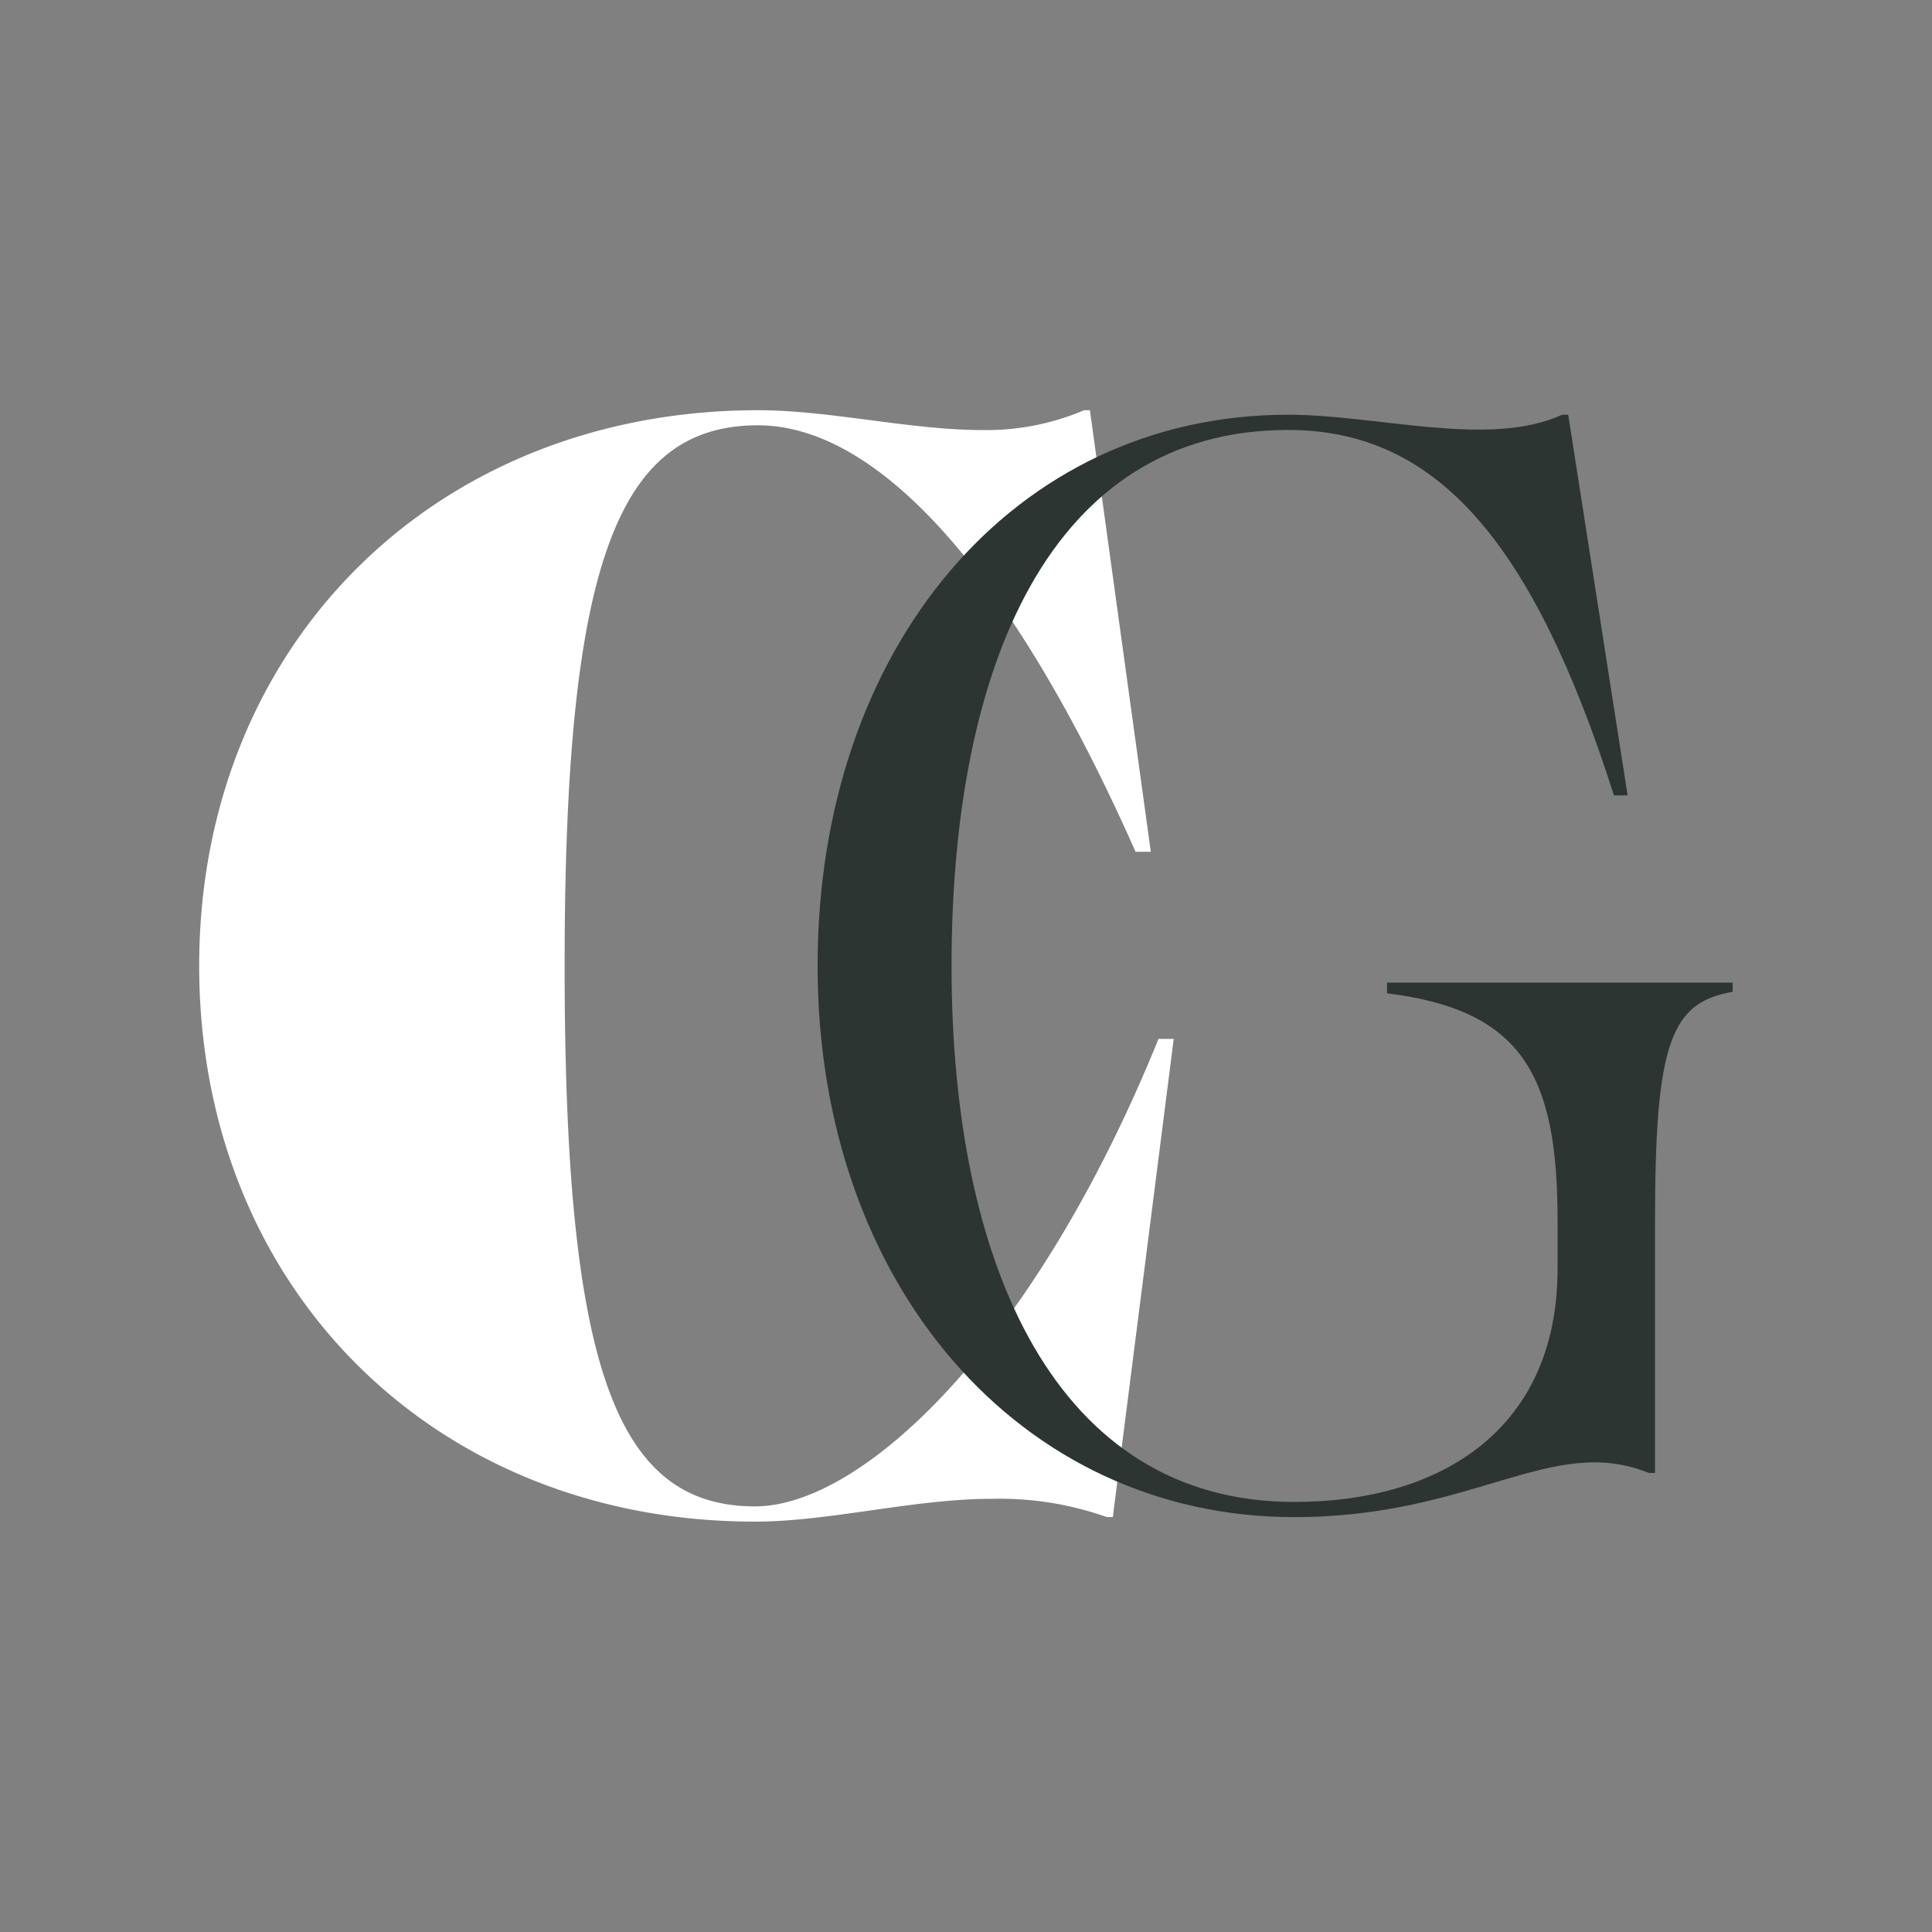 <svg xmlns="http://www.w3.org/2000/svg" viewBox="0 0 244.62 244.62"><rect x="0" y="0" width="244.62" height="244.62" fill="#808080" stroke="none"/><defs><style>.cls-1{fill:none;}.cls-2{fill:#fff;}.cls-3{fill:#2c3532;}</style></defs><g id="Camada_2" data-name="Camada 2"><g id="Camada_1-2" data-name="Camada 1"><circle class="cls-1" cx="122.31" cy="122.31" r="122.31"/><path class="cls-2" d="M96,51.94c9.06,0,19.28,2.51,28.34,2.51a31.46,31.46,0,0,0,12.92-2.51H138l7.71,55.91h-1.93c-15.62-35.28-32.58-54-47.81-54-17.93,0-24.48,17.93-24.48,68.44s6.36,68.44,24.1,68.44c13.69,0,35.47-20.63,51.09-59.19h1.93l-7.71,60.54h-.77a40.75,40.75,0,0,0-14.46-2.31c-10,0-20.63,2.89-30.08,2.89-40.68,0-70.37-29.69-70.37-70.37S55.13,51.94,96,51.94Z"/><path class="cls-3" d="M120.48,122.31c0,38,13.3,67.86,43.38,67.86,18.89,0,33.35-9.45,33.35-29.5V154.5c0-18.32-4.43-26.61-21.59-28.73v-1.35h43.76v1.16c-7.71,1.35-9.83,6.17-9.83,28.92v32h-.77c-12.34-5-22.17,5.59-44.92,5.59-34.7,0-60.34-29.5-60.34-69.79s24.87-69.79,59.57-69.79c11.37,0,25.45,4.24,34.7,0h.77l7.52,48.2h-1.73c-10.22-32-22.36-46.27-41.26-46.27C133,54.44,120.48,84.33,120.48,122.31Z"/></g></g></svg>